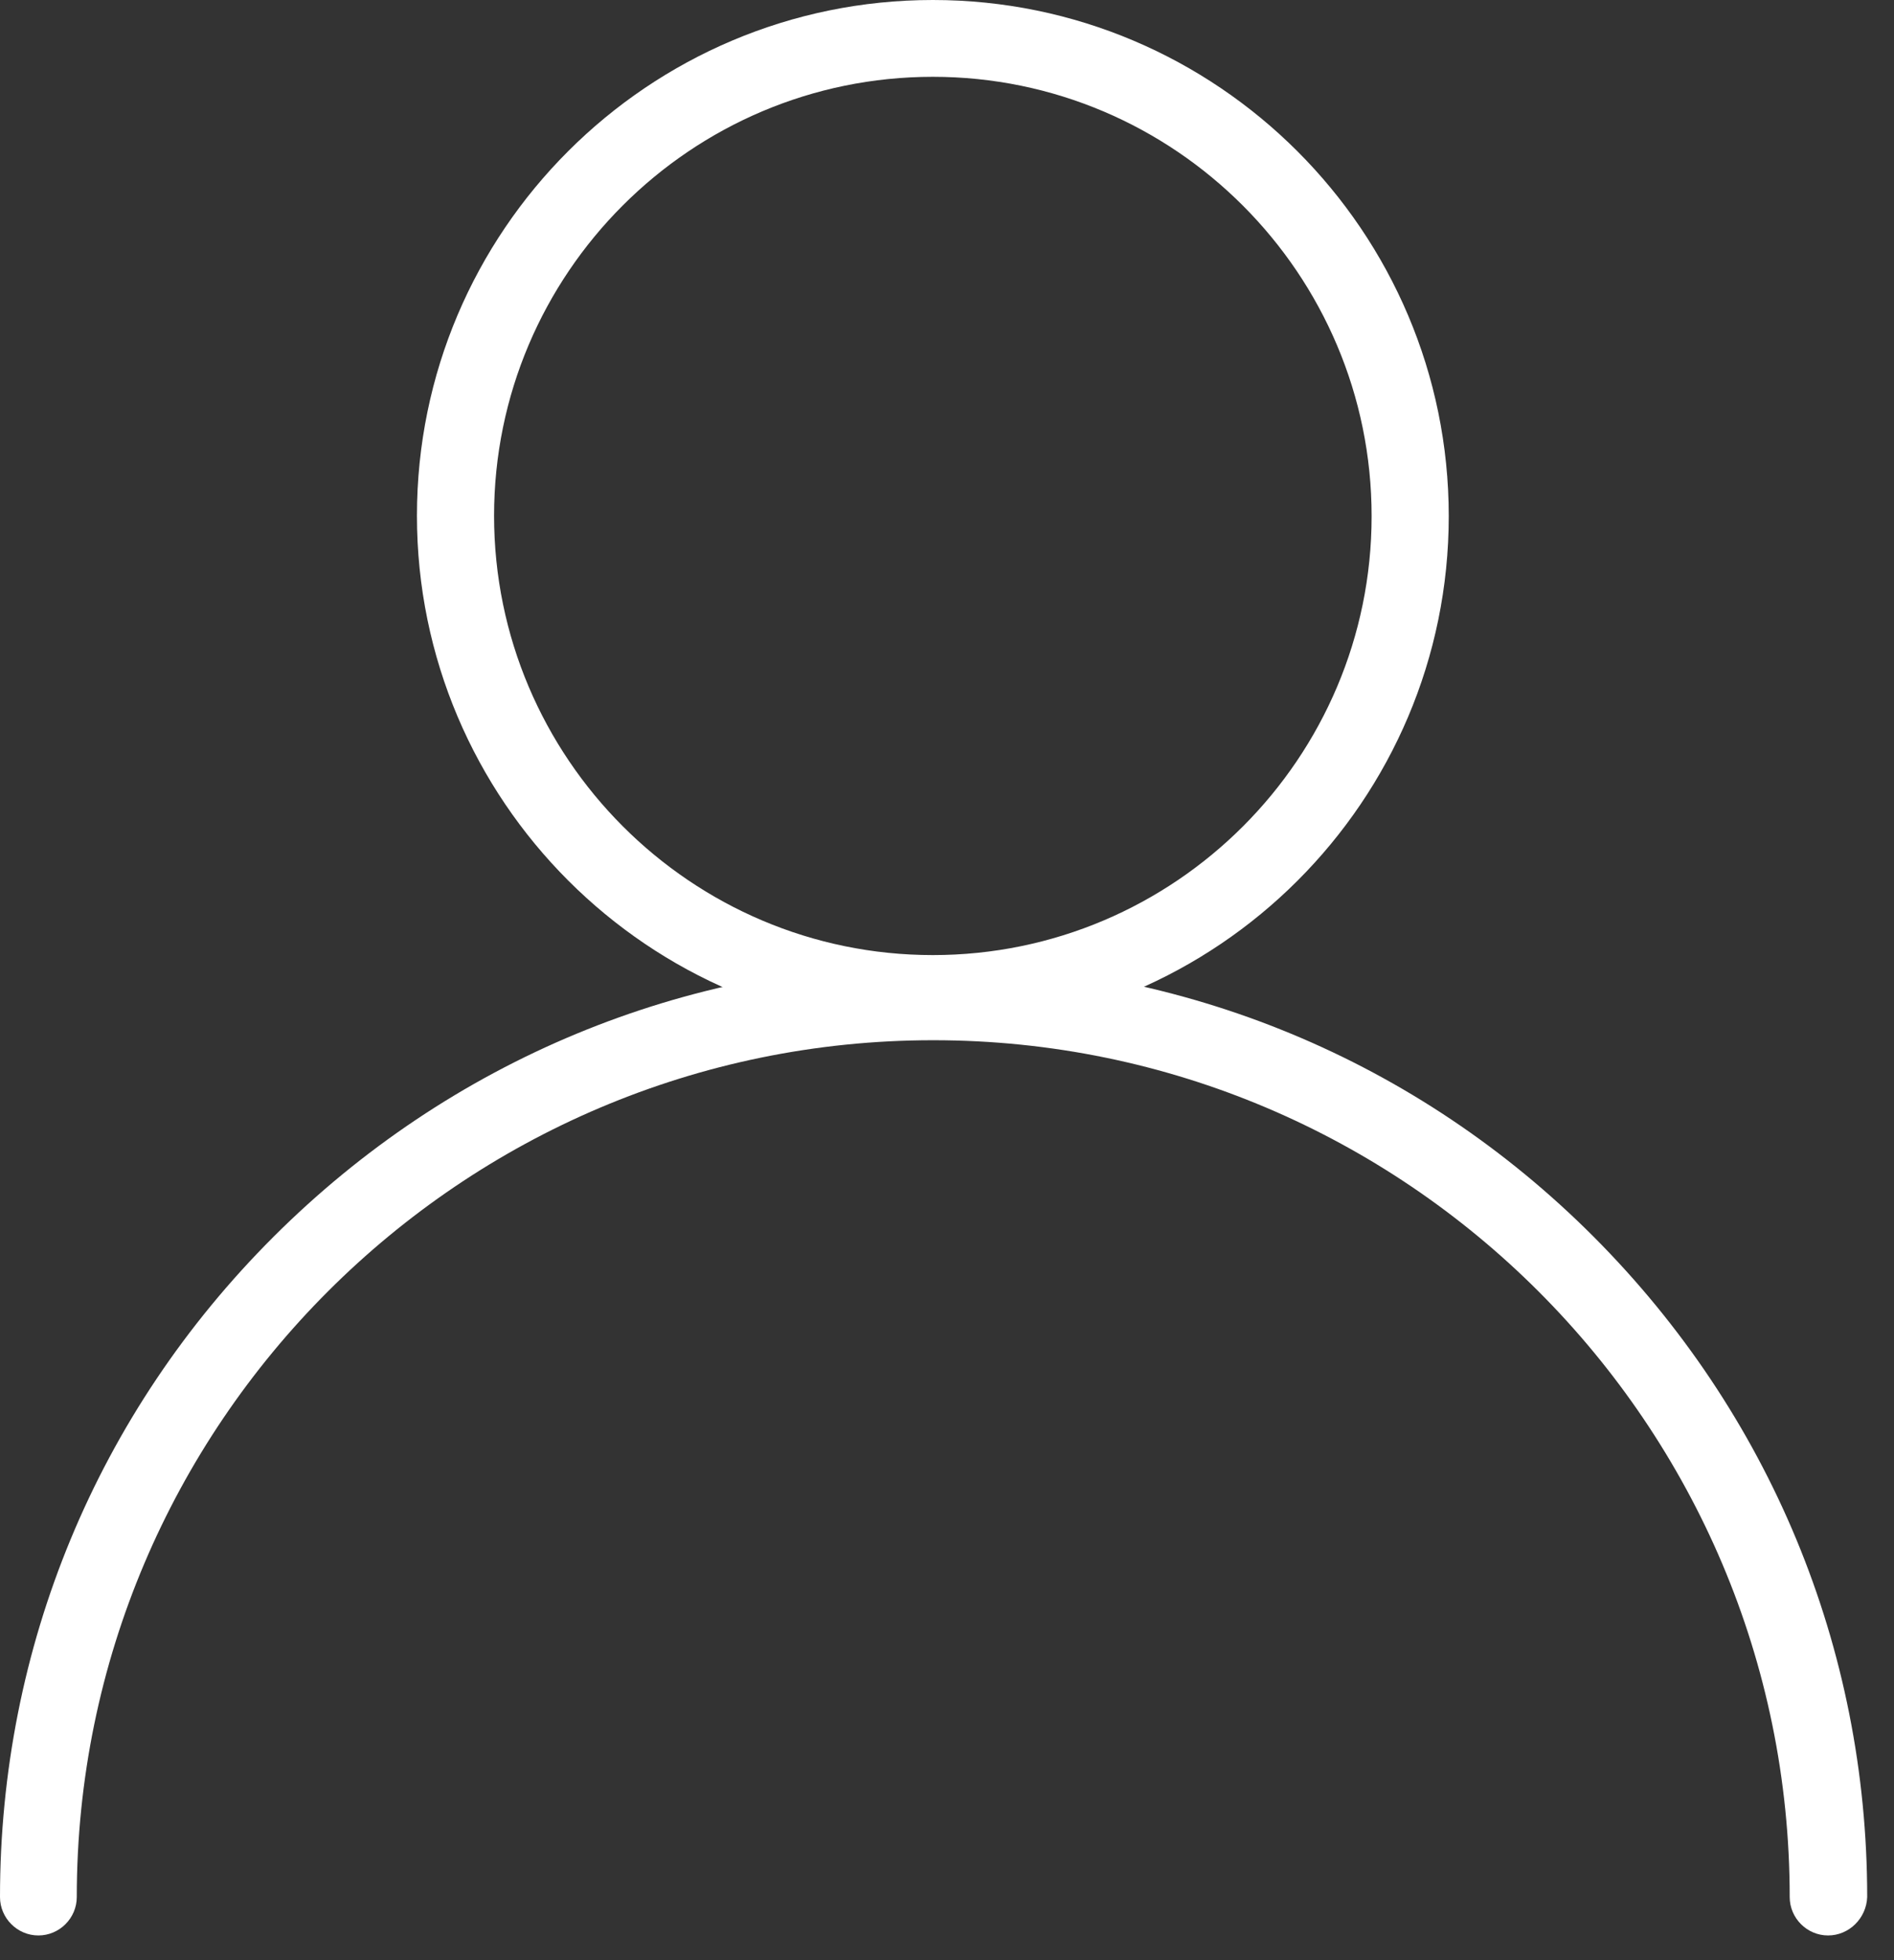<svg width="58" height="60" viewBox="0 0 58 60" fill="none" xmlns="http://www.w3.org/2000/svg">
<rect x="0" y="0" width="58" height="60" fill="#333333" stroke="none"/>
<path d="M28.567 31.586C19.855 31.586 12.768 24.499 12.768 15.787C12.768 7.075 19.855 0 28.567 0C37.278 0 44.365 7.087 44.365 15.799C44.365 24.51 37.278 31.586 28.567 31.586ZM28.567 2.351C21.157 2.351 15.13 8.378 15.13 15.787C15.13 23.197 21.157 29.235 28.567 29.235C35.976 29.235 42.003 23.208 42.003 15.799C42.003 8.389 35.976 2.351 28.567 2.351Z" fill="white"/>
<path d="M55.981 59.244C55.336 59.244 54.806 58.714 54.806 58.068C54.806 43.606 43.04 31.841 28.578 31.841C14.116 31.841 2.351 43.606 2.351 58.068C2.351 58.714 1.821 59.244 1.175 59.244C0.53 59.244 0 58.714 0 58.068C0 50.428 2.973 43.249 8.378 37.856C13.782 32.463 20.961 29.479 28.59 29.479C36.218 29.479 43.409 32.452 48.802 37.856C54.195 43.261 57.179 50.44 57.179 58.068C57.156 58.714 56.626 59.244 55.981 59.244Z" fill="white"/>
</svg>
